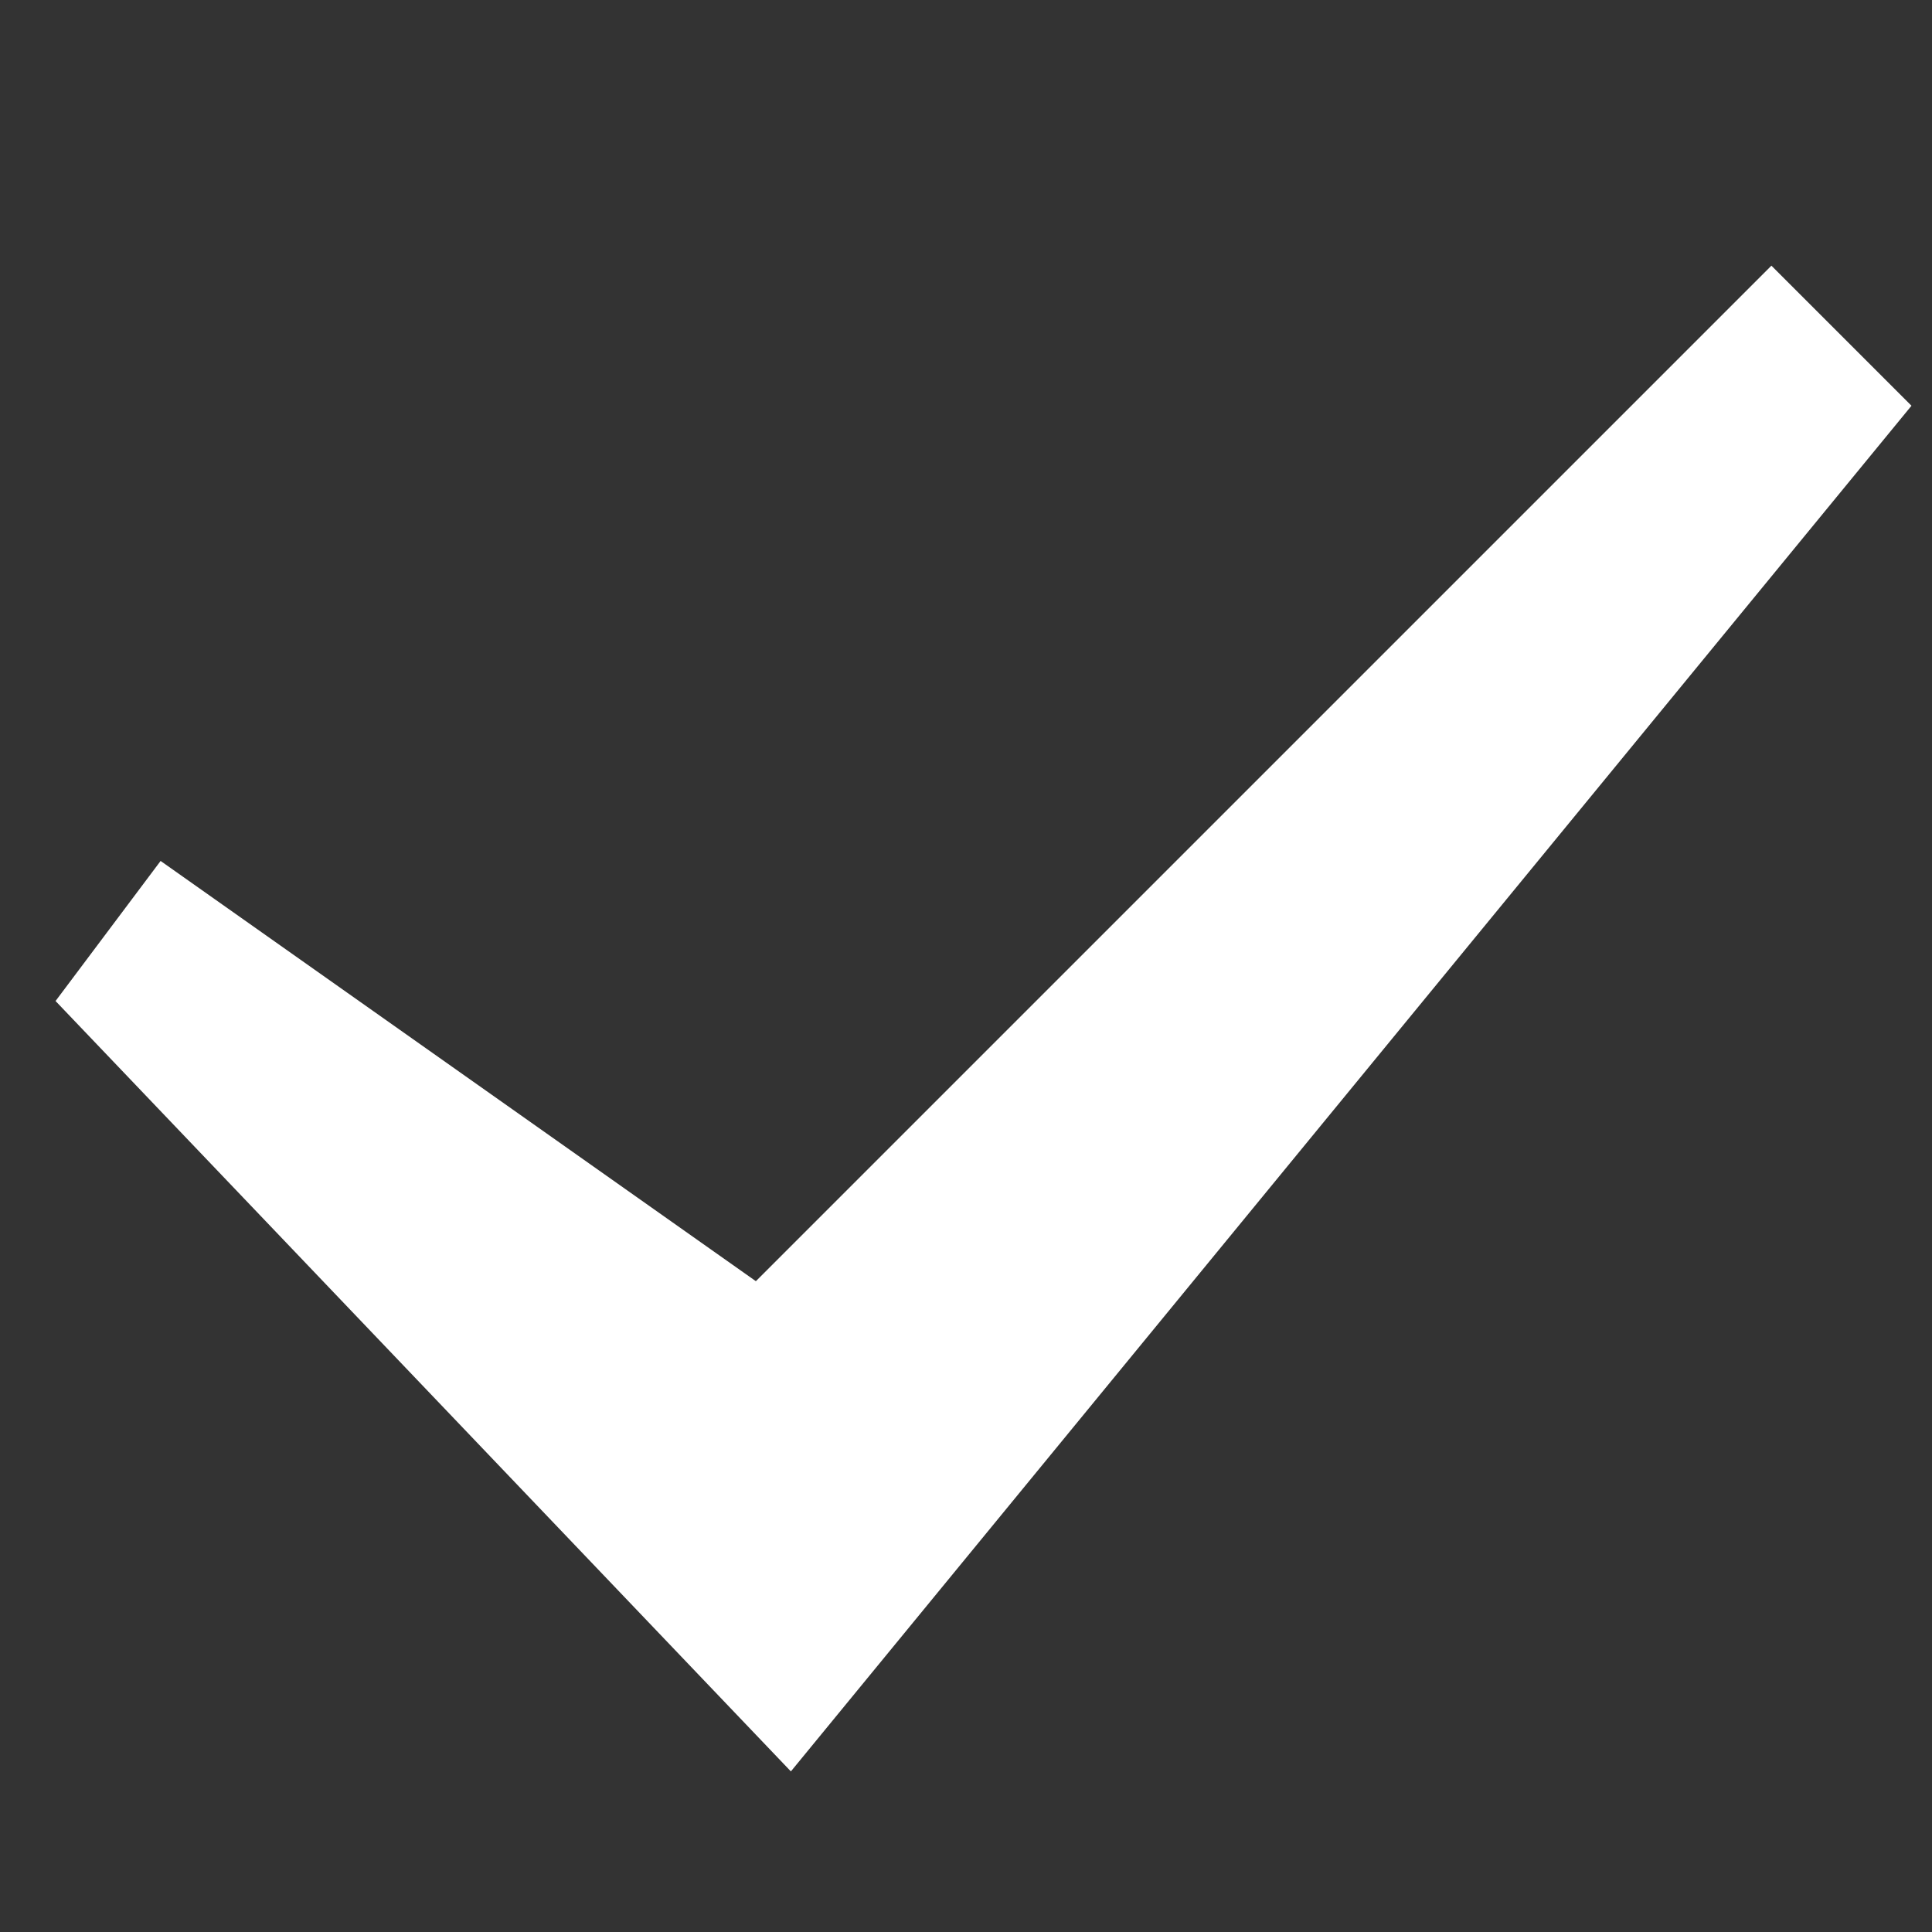 <?xml version="1.0" encoding="UTF-8"?>
<svg xmlns="http://www.w3.org/2000/svg" xmlns:xlink="http://www.w3.org/1999/xlink" viewBox="0 0 64 64" width="64px" height="64px">
<rect x="0" y="0" width="64" height="64" fill="#333333" stroke="none"/>
<g id="surface25309">
<path style=" stroke:none;fill-rule:nonzero;fill:rgb(100%,100%,100%);fill-opacity:1;" d="M 26.199 58.68 L 1.84 33.16 L 5.32 28.52 L 25.039 42.441 L 58.68 8.801 L 63.32 13.441 Z M 26.199 58.68 "/>
</g>
</svg>

